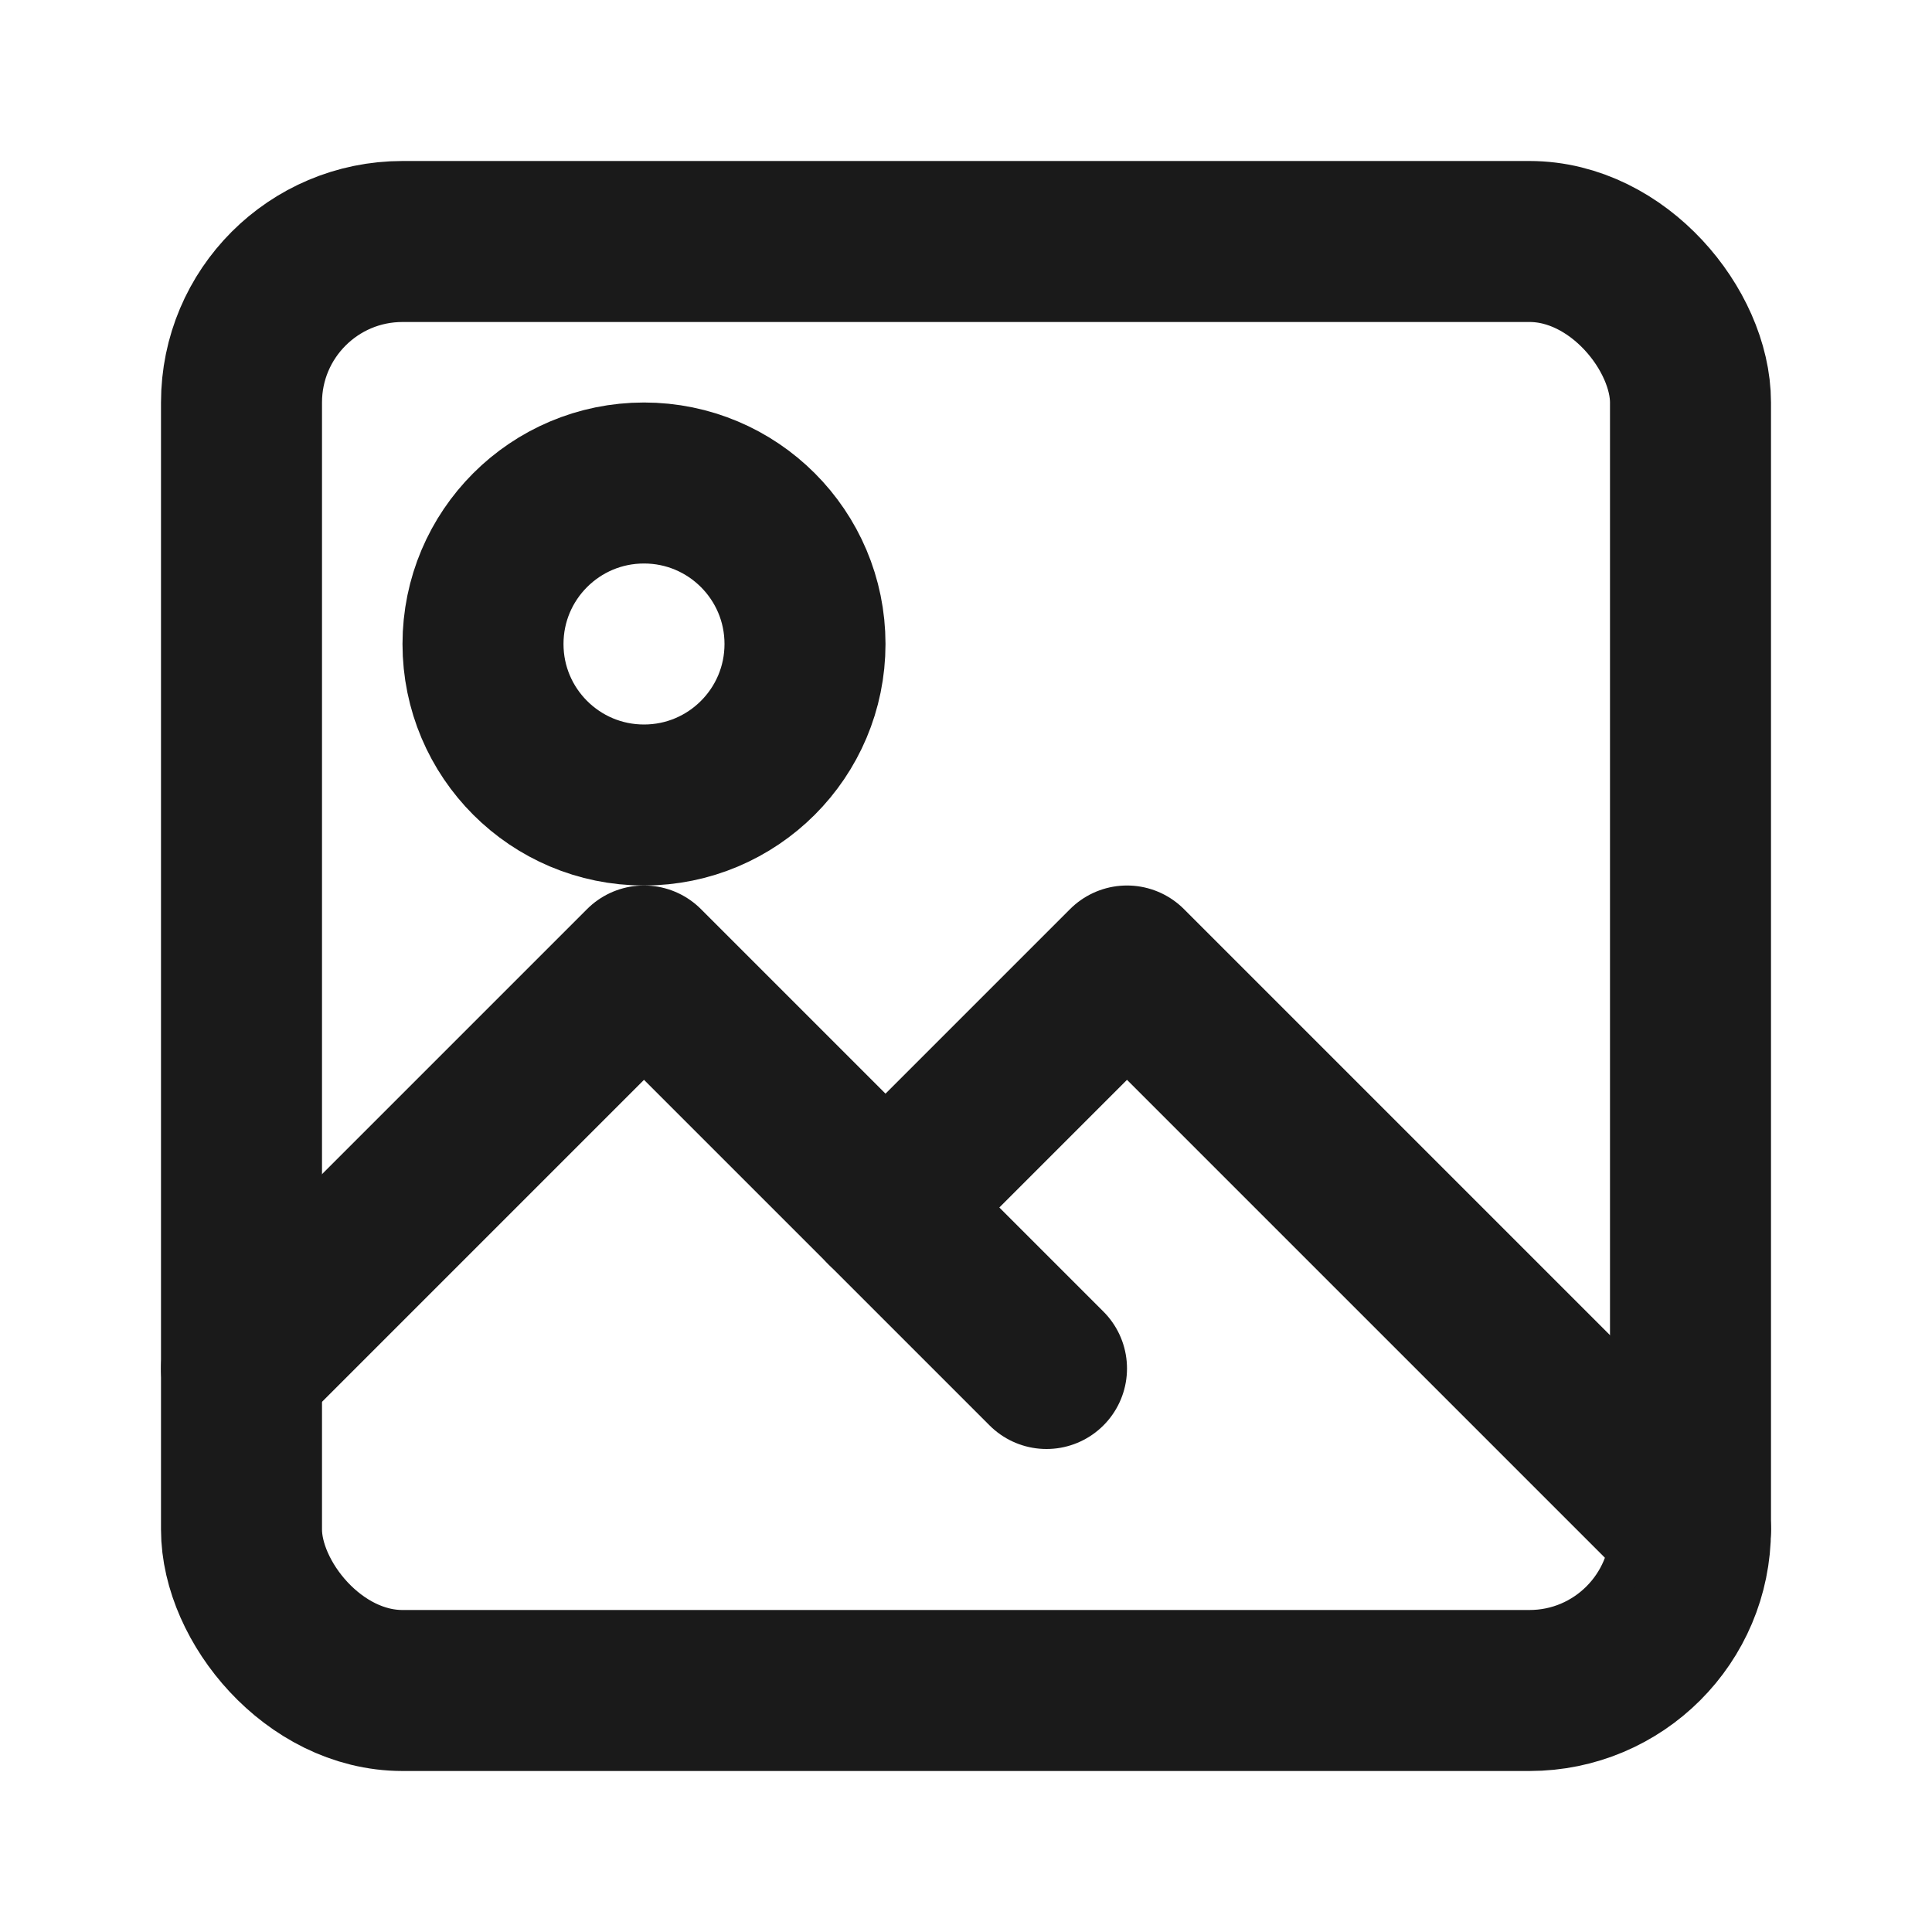 <svg width="24" height="24" viewBox="0 0 24 24" fill="none" xmlns="http://www.w3.org/2000/svg">
  <rect x="3" y="3" width="18" height="18" rx="2" stroke="#1a1a1a" stroke-width="2"/>
  <circle cx="8" cy="8" r="2" stroke="#1a1a1a" stroke-width="2"/>
  <path d="M3 17L8 12L13 17" stroke="#1a1a1a" stroke-width="2" stroke-linecap="round" stroke-linejoin="round"/>
  <path d="M11 15L14 12L21 19" stroke="#1a1a1a" stroke-width="2" stroke-linecap="round" stroke-linejoin="round"/>
</svg> 